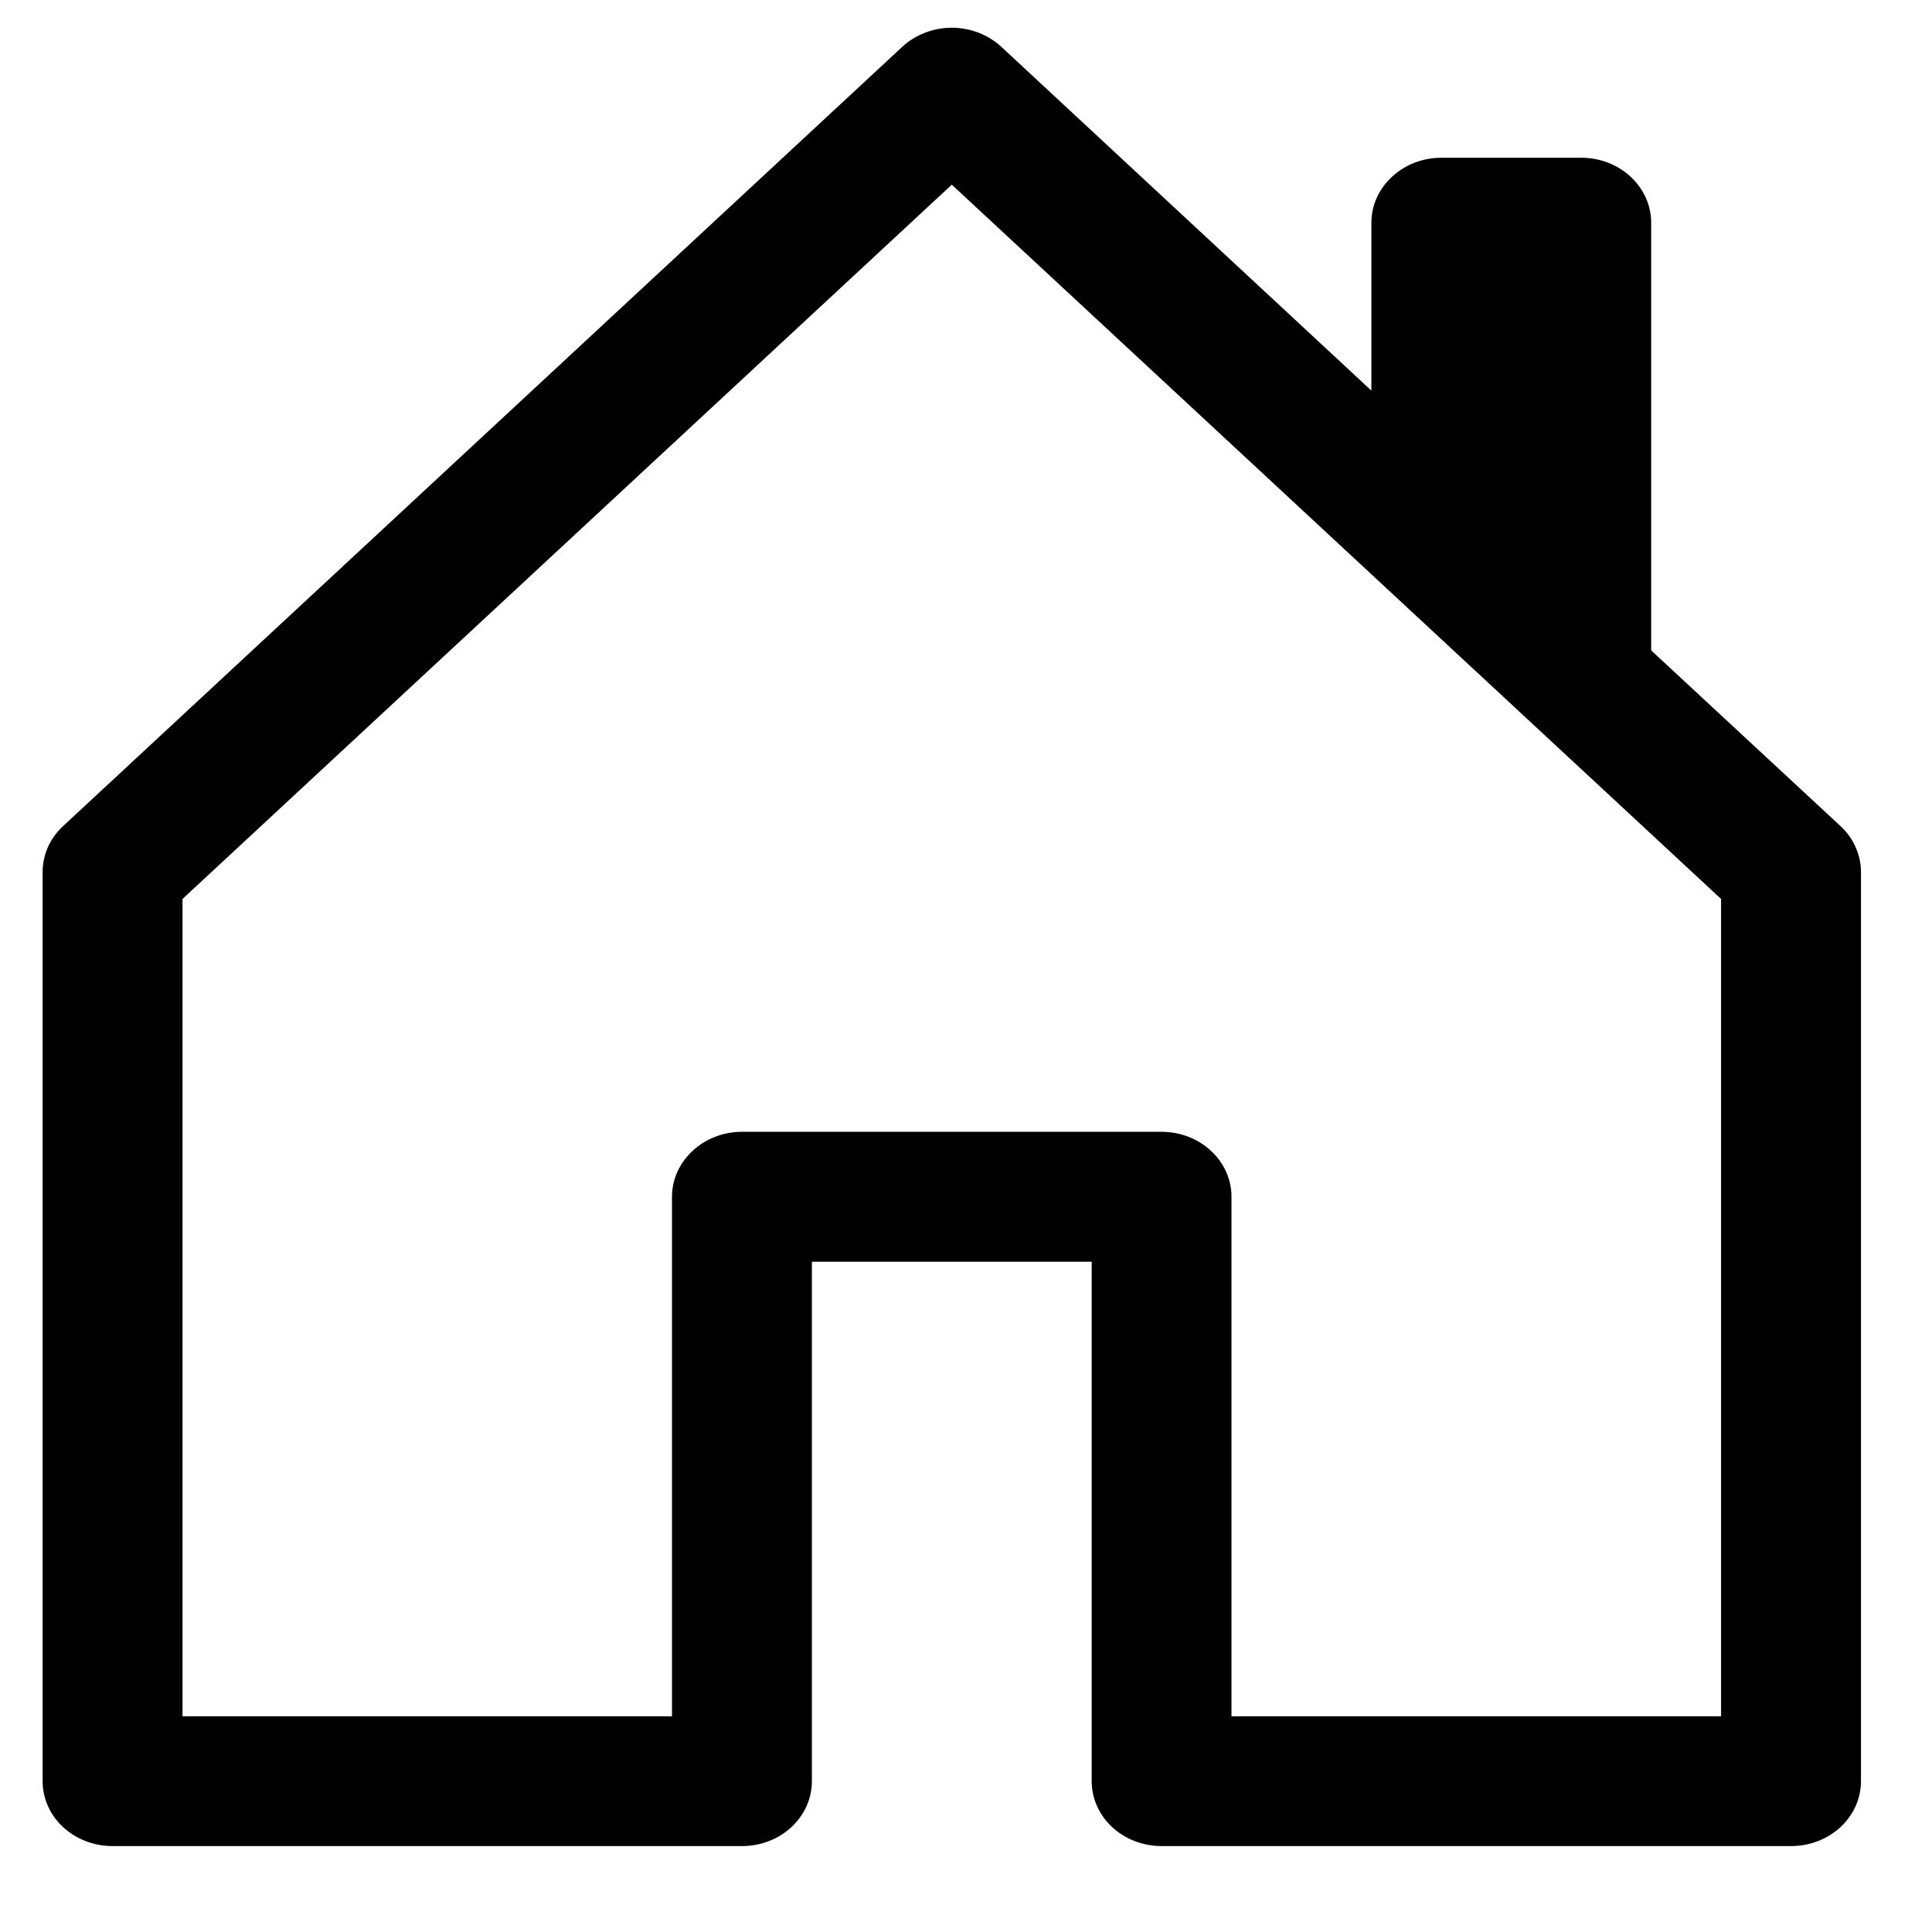 <svg width="17" height="17" viewBox="0 0 17 17" fill="none" xmlns="http://www.w3.org/2000/svg">
<path d="M8.811 0.412C8.754 0.359 8.686 0.317 8.611 0.288C8.536 0.259 8.456 0.244 8.375 0.244C8.294 0.244 8.214 0.259 8.139 0.288C8.064 0.317 7.996 0.359 7.939 0.412L0.555 7.269C0.498 7.322 0.452 7.385 0.421 7.455C0.391 7.524 0.375 7.598 0.375 7.674V15.673C0.375 15.825 0.44 15.97 0.555 16.077C0.671 16.184 0.827 16.244 0.99 16.244H6.529C6.692 16.244 6.849 16.184 6.964 16.077C7.079 15.97 7.144 15.825 7.144 15.673V11.102H9.606V15.673C9.606 15.825 9.671 15.97 9.786 16.077C9.901 16.184 10.058 16.244 10.221 16.244H15.76C15.923 16.244 16.079 16.184 16.195 16.077C16.31 15.97 16.375 15.825 16.375 15.673V7.674C16.375 7.598 16.359 7.524 16.328 7.455C16.298 7.385 16.252 7.322 16.195 7.269L14.529 5.723V1.96C14.529 1.808 14.464 1.663 14.349 1.556C14.233 1.448 14.077 1.388 13.914 1.388H12.683C12.52 1.388 12.363 1.448 12.248 1.556C12.132 1.663 12.067 1.808 12.067 1.96V3.437L8.811 0.412ZM1.606 15.102V7.91L8.375 1.625L15.144 7.91V15.102H10.836V10.53C10.836 10.379 10.772 10.234 10.656 10.127C10.541 10.019 10.384 9.959 10.221 9.959H6.529C6.366 9.959 6.209 10.019 6.094 10.127C5.978 10.234 5.913 10.379 5.913 10.53V15.102H1.606Z" fill="black"/>
</svg>
